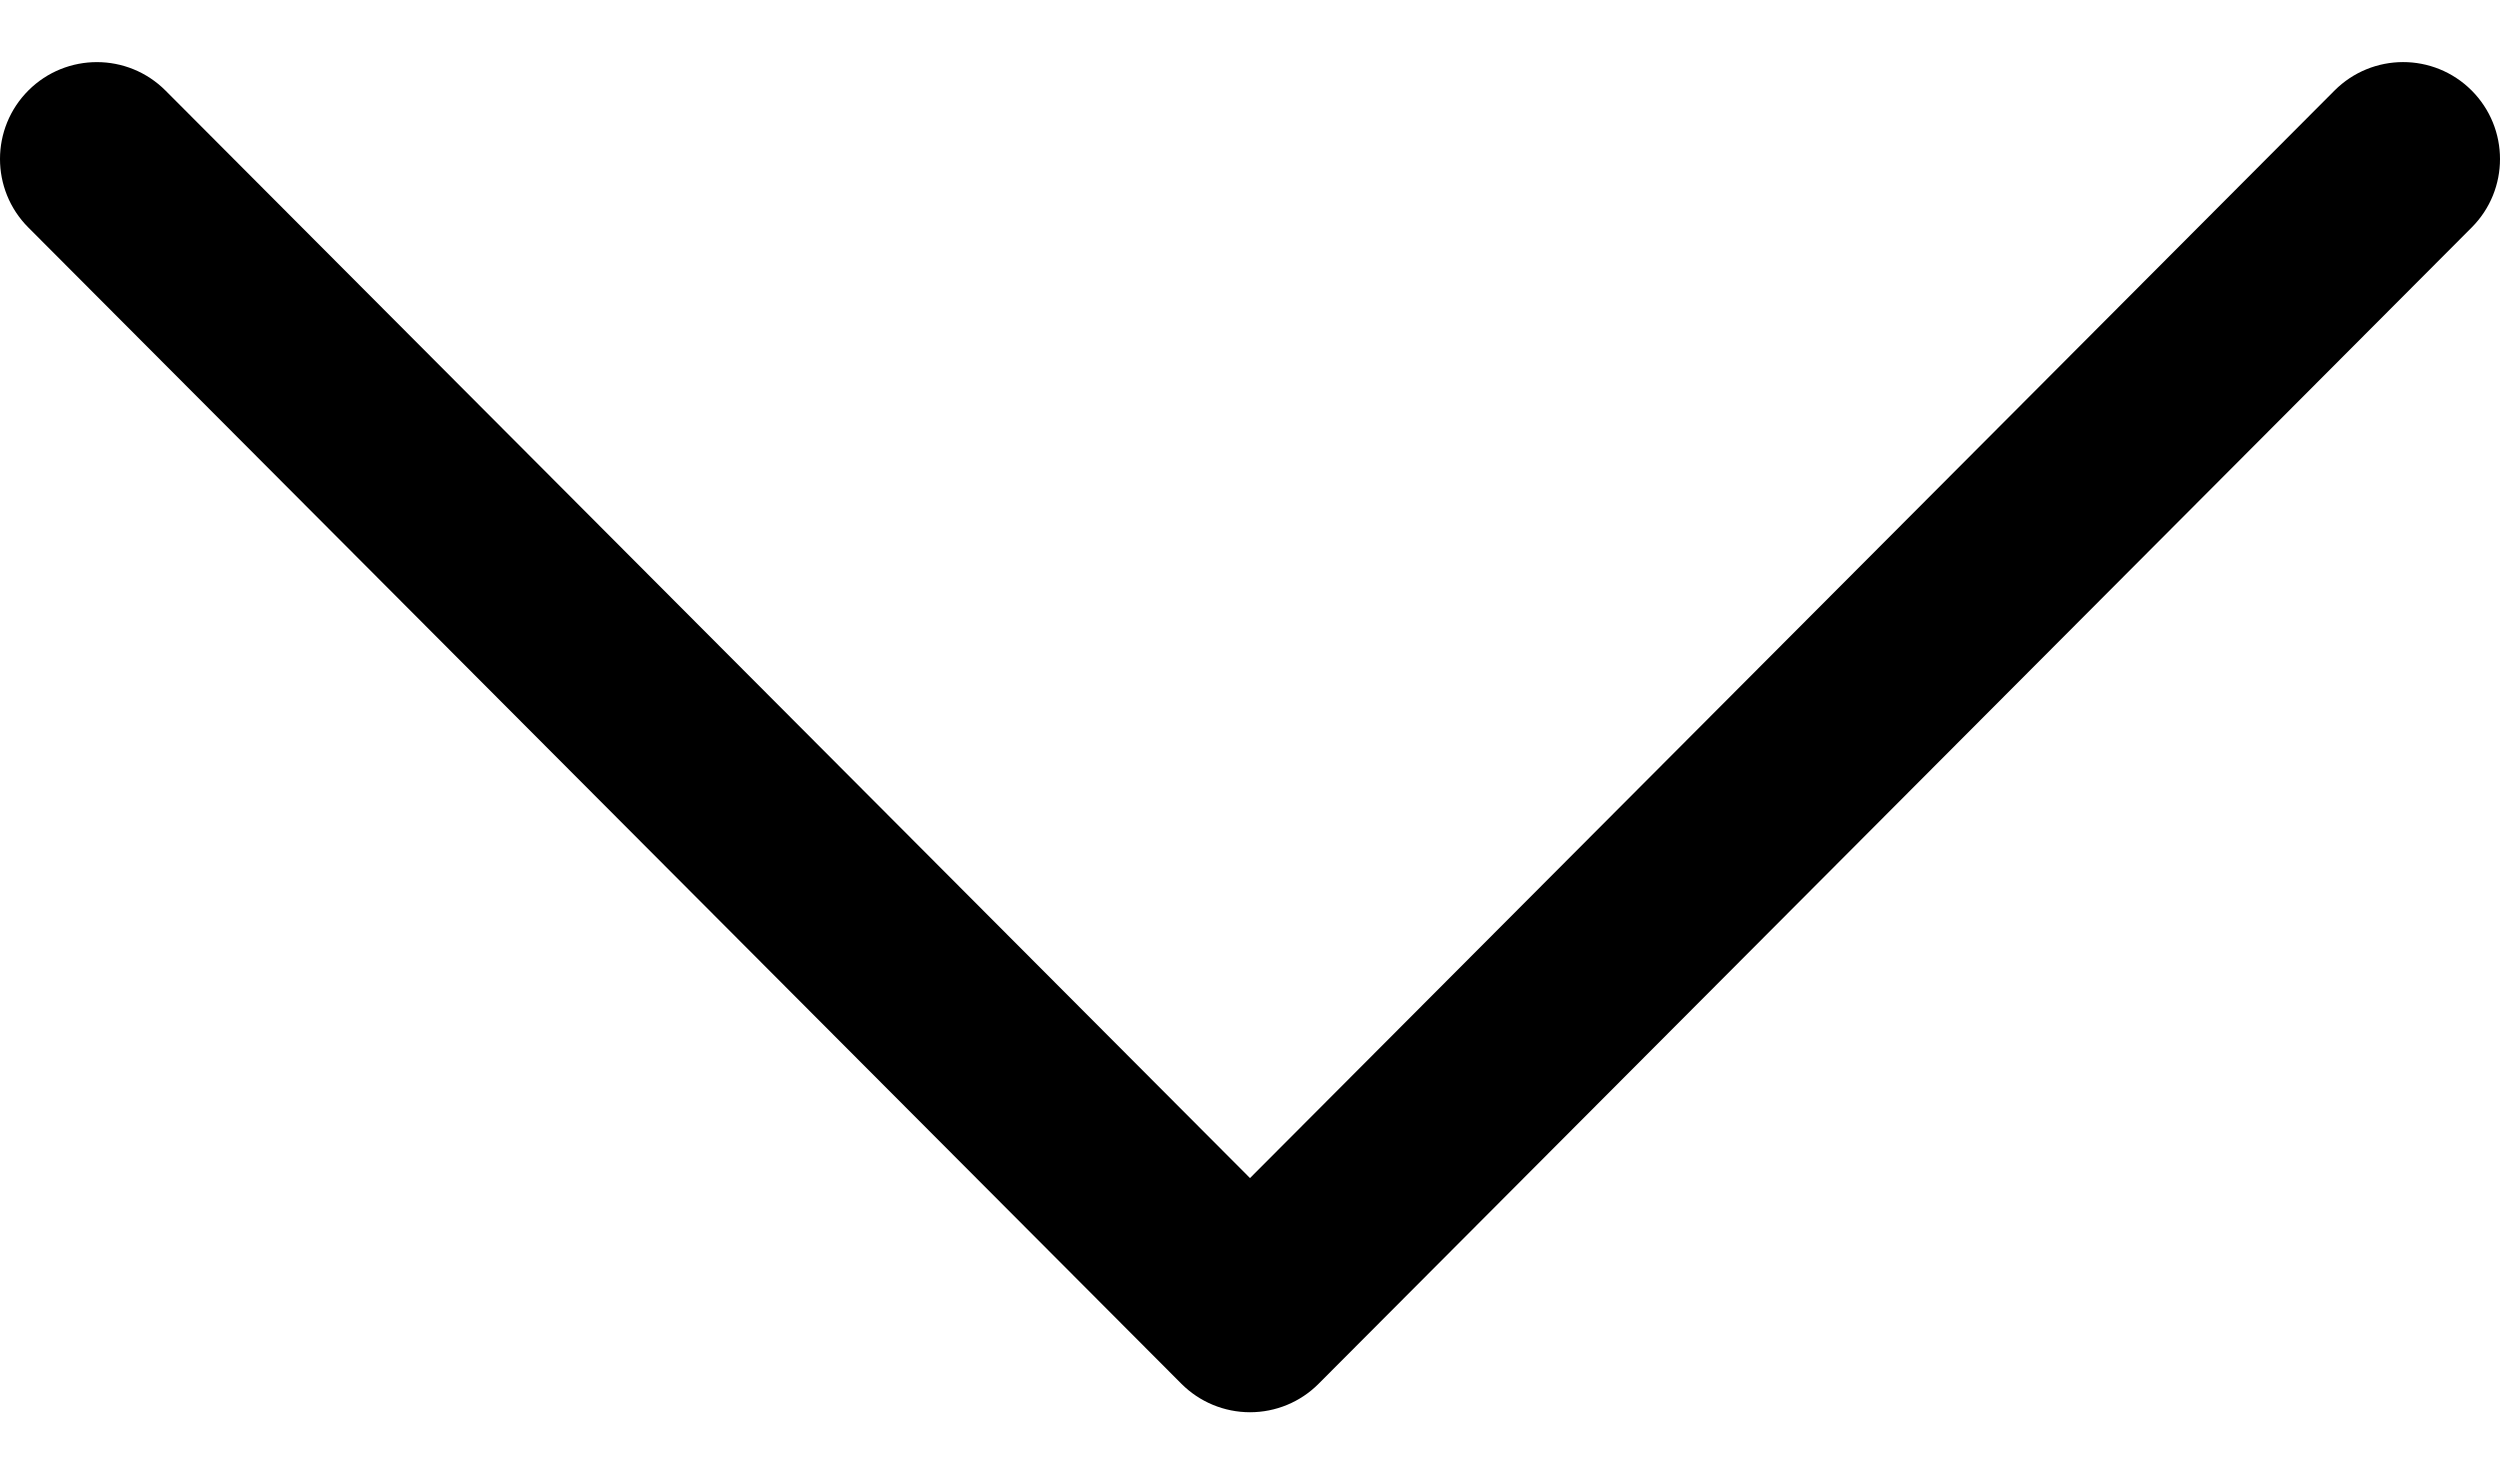 <svg width="39" height="23" viewBox="0 0 39 23" xmlns="http://www.w3.org/2000/svg">
<path d="M18.43 21.587L0.441 3.548C-0.148 2.957 -0.147 2 0.444 1.41C1.035 0.821 1.992 0.822 2.582 1.413L19.5 18.378L36.418 1.413C37.008 0.822 37.964 0.82 38.556 1.41C38.852 1.706 39 2.093 39 2.481C39 2.867 38.853 3.253 38.559 3.548L20.57 21.587C20.287 21.872 19.902 22.031 19.5 22.031C19.099 22.031 18.713 21.871 18.43 21.587Z" fill="inherit"/>
</svg>
